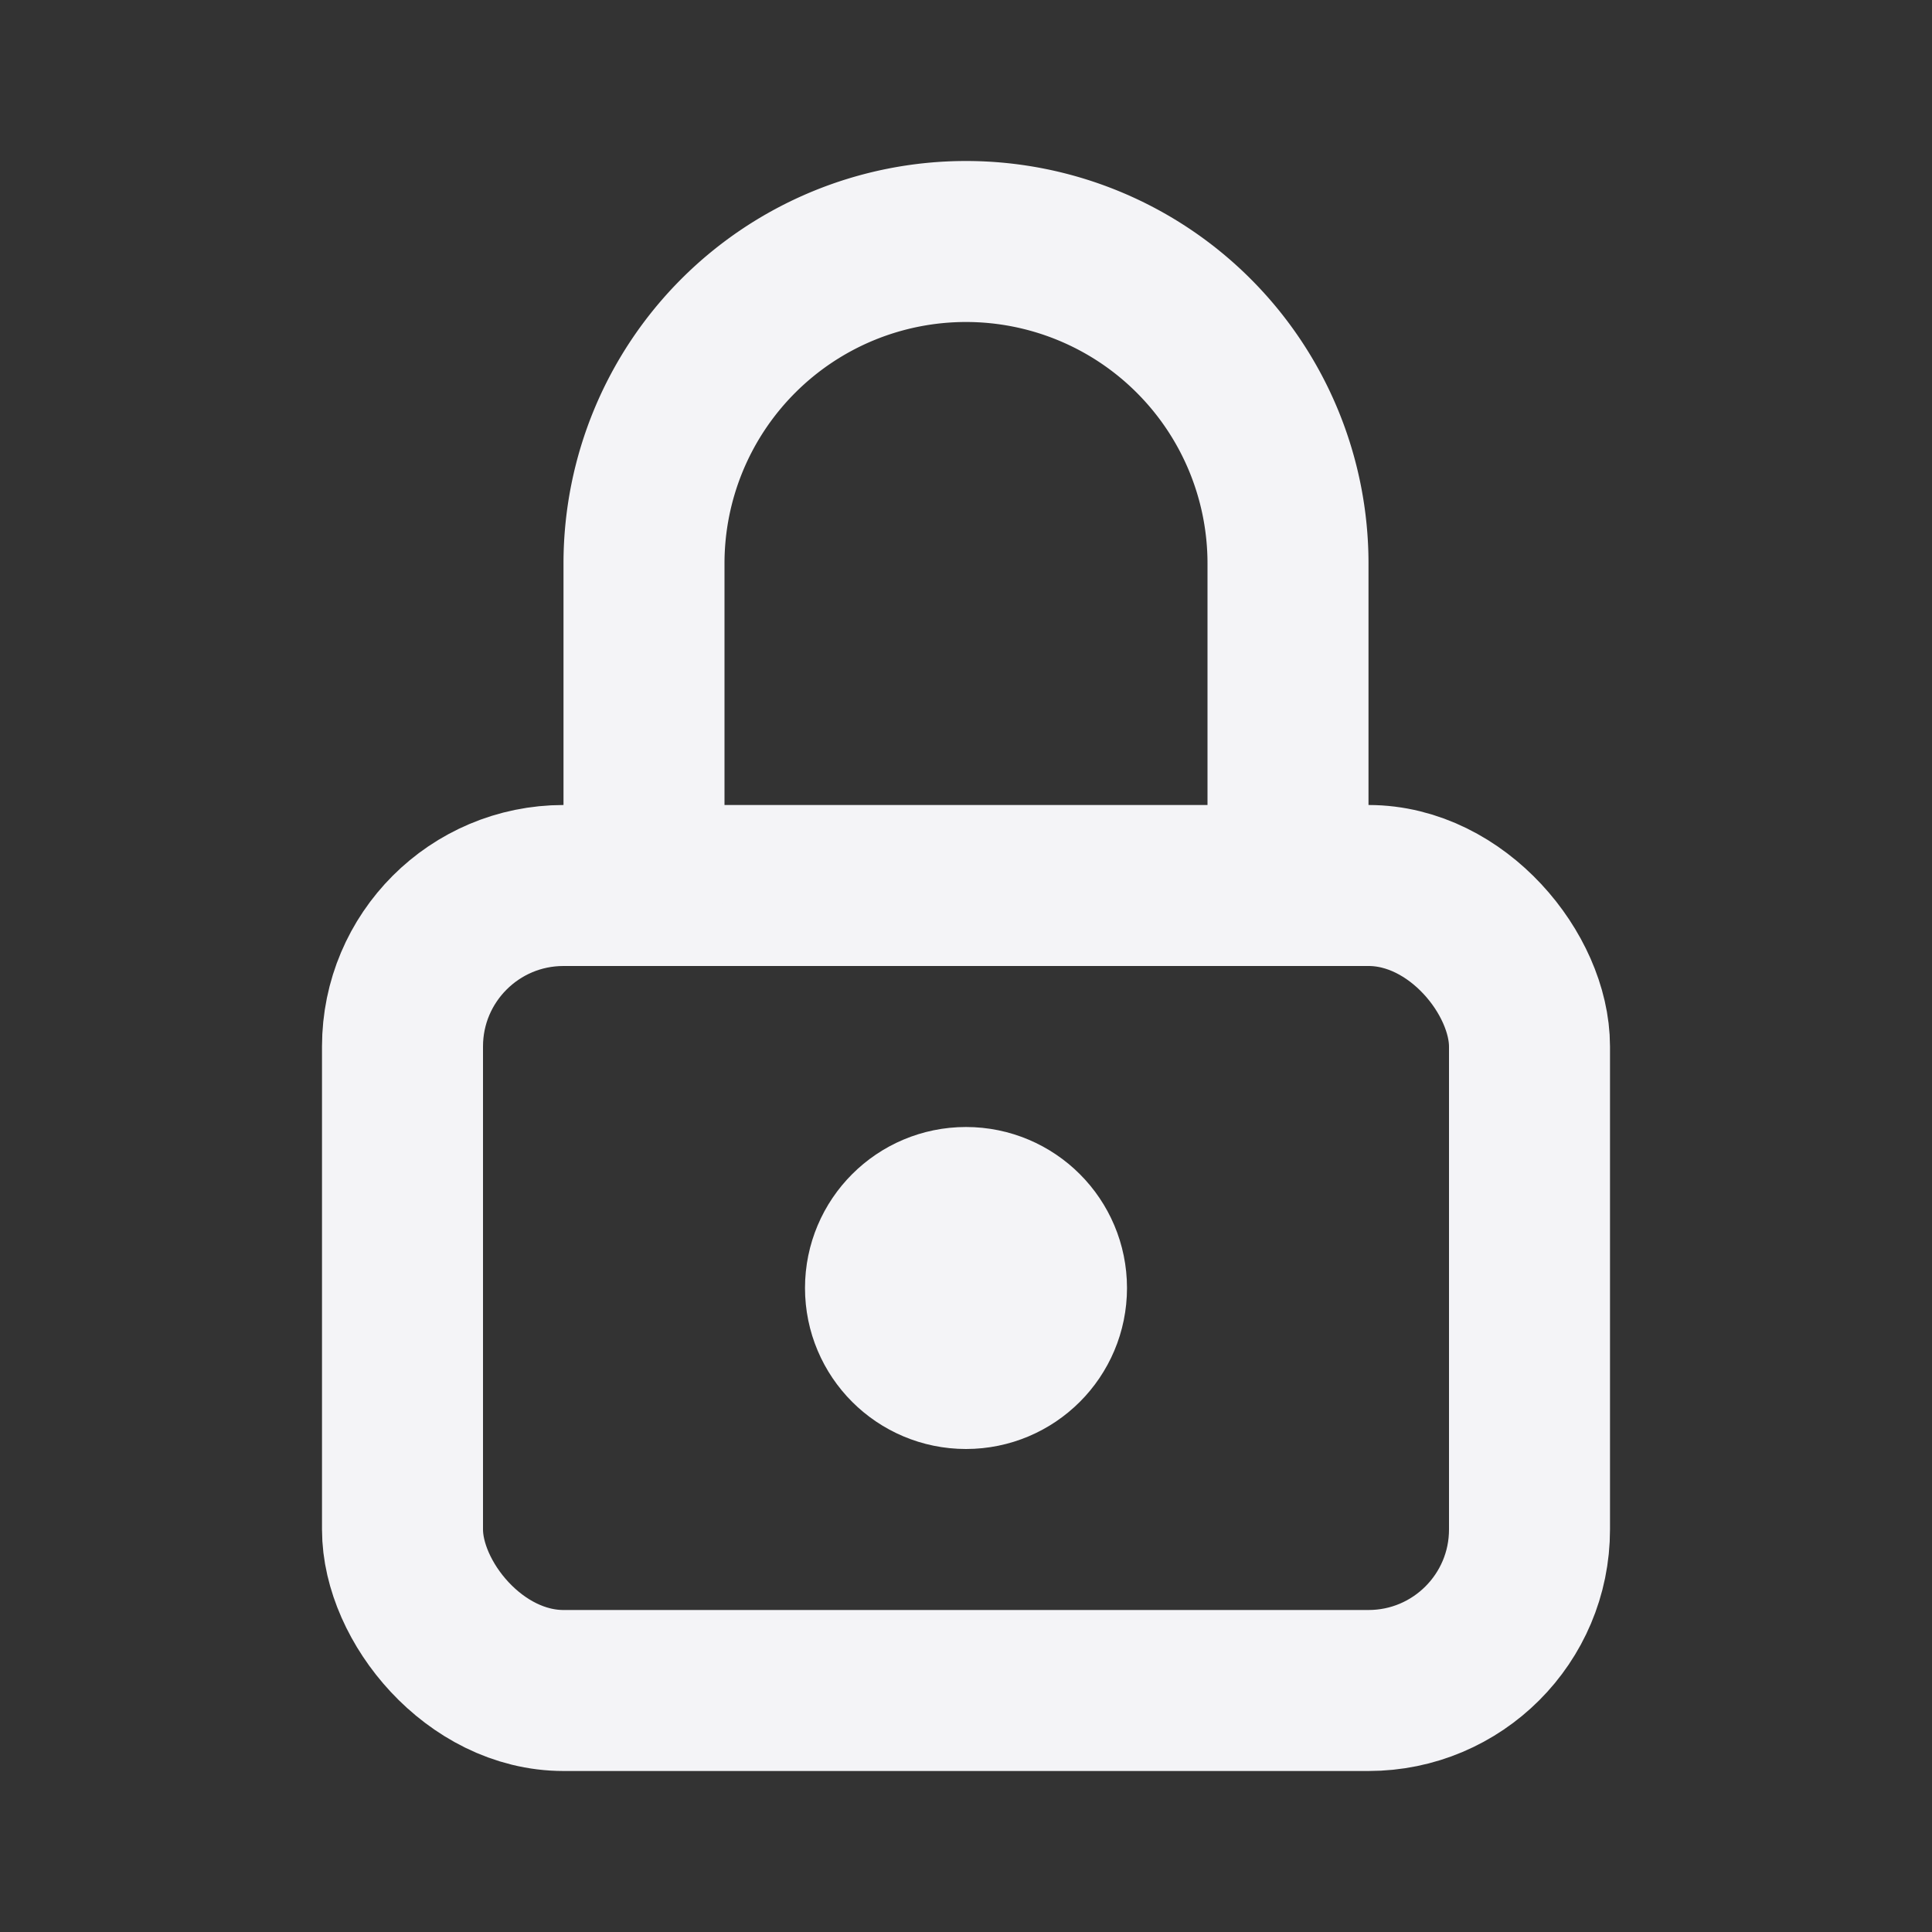 <svg fill="none" height="24" stroke="#f4f4f7" stroke-linecap="round" stroke-linejoin="round" stroke-width="2" width="24" xmlns="http://www.w3.org/2000/svg">
    <rect width="100%" height="100%" fill="#333333" stroke="none"/>
    <path d="M0 0h24v24H0z" stroke="none"/>
    <rect height="10" rx="2" width="14" x="5" y="11"/>
    <circle cx="12" cy="16" r="1"/>
    <path d="M8 11V7a4 4 0 0 1 8 0v4"/>
</svg>

